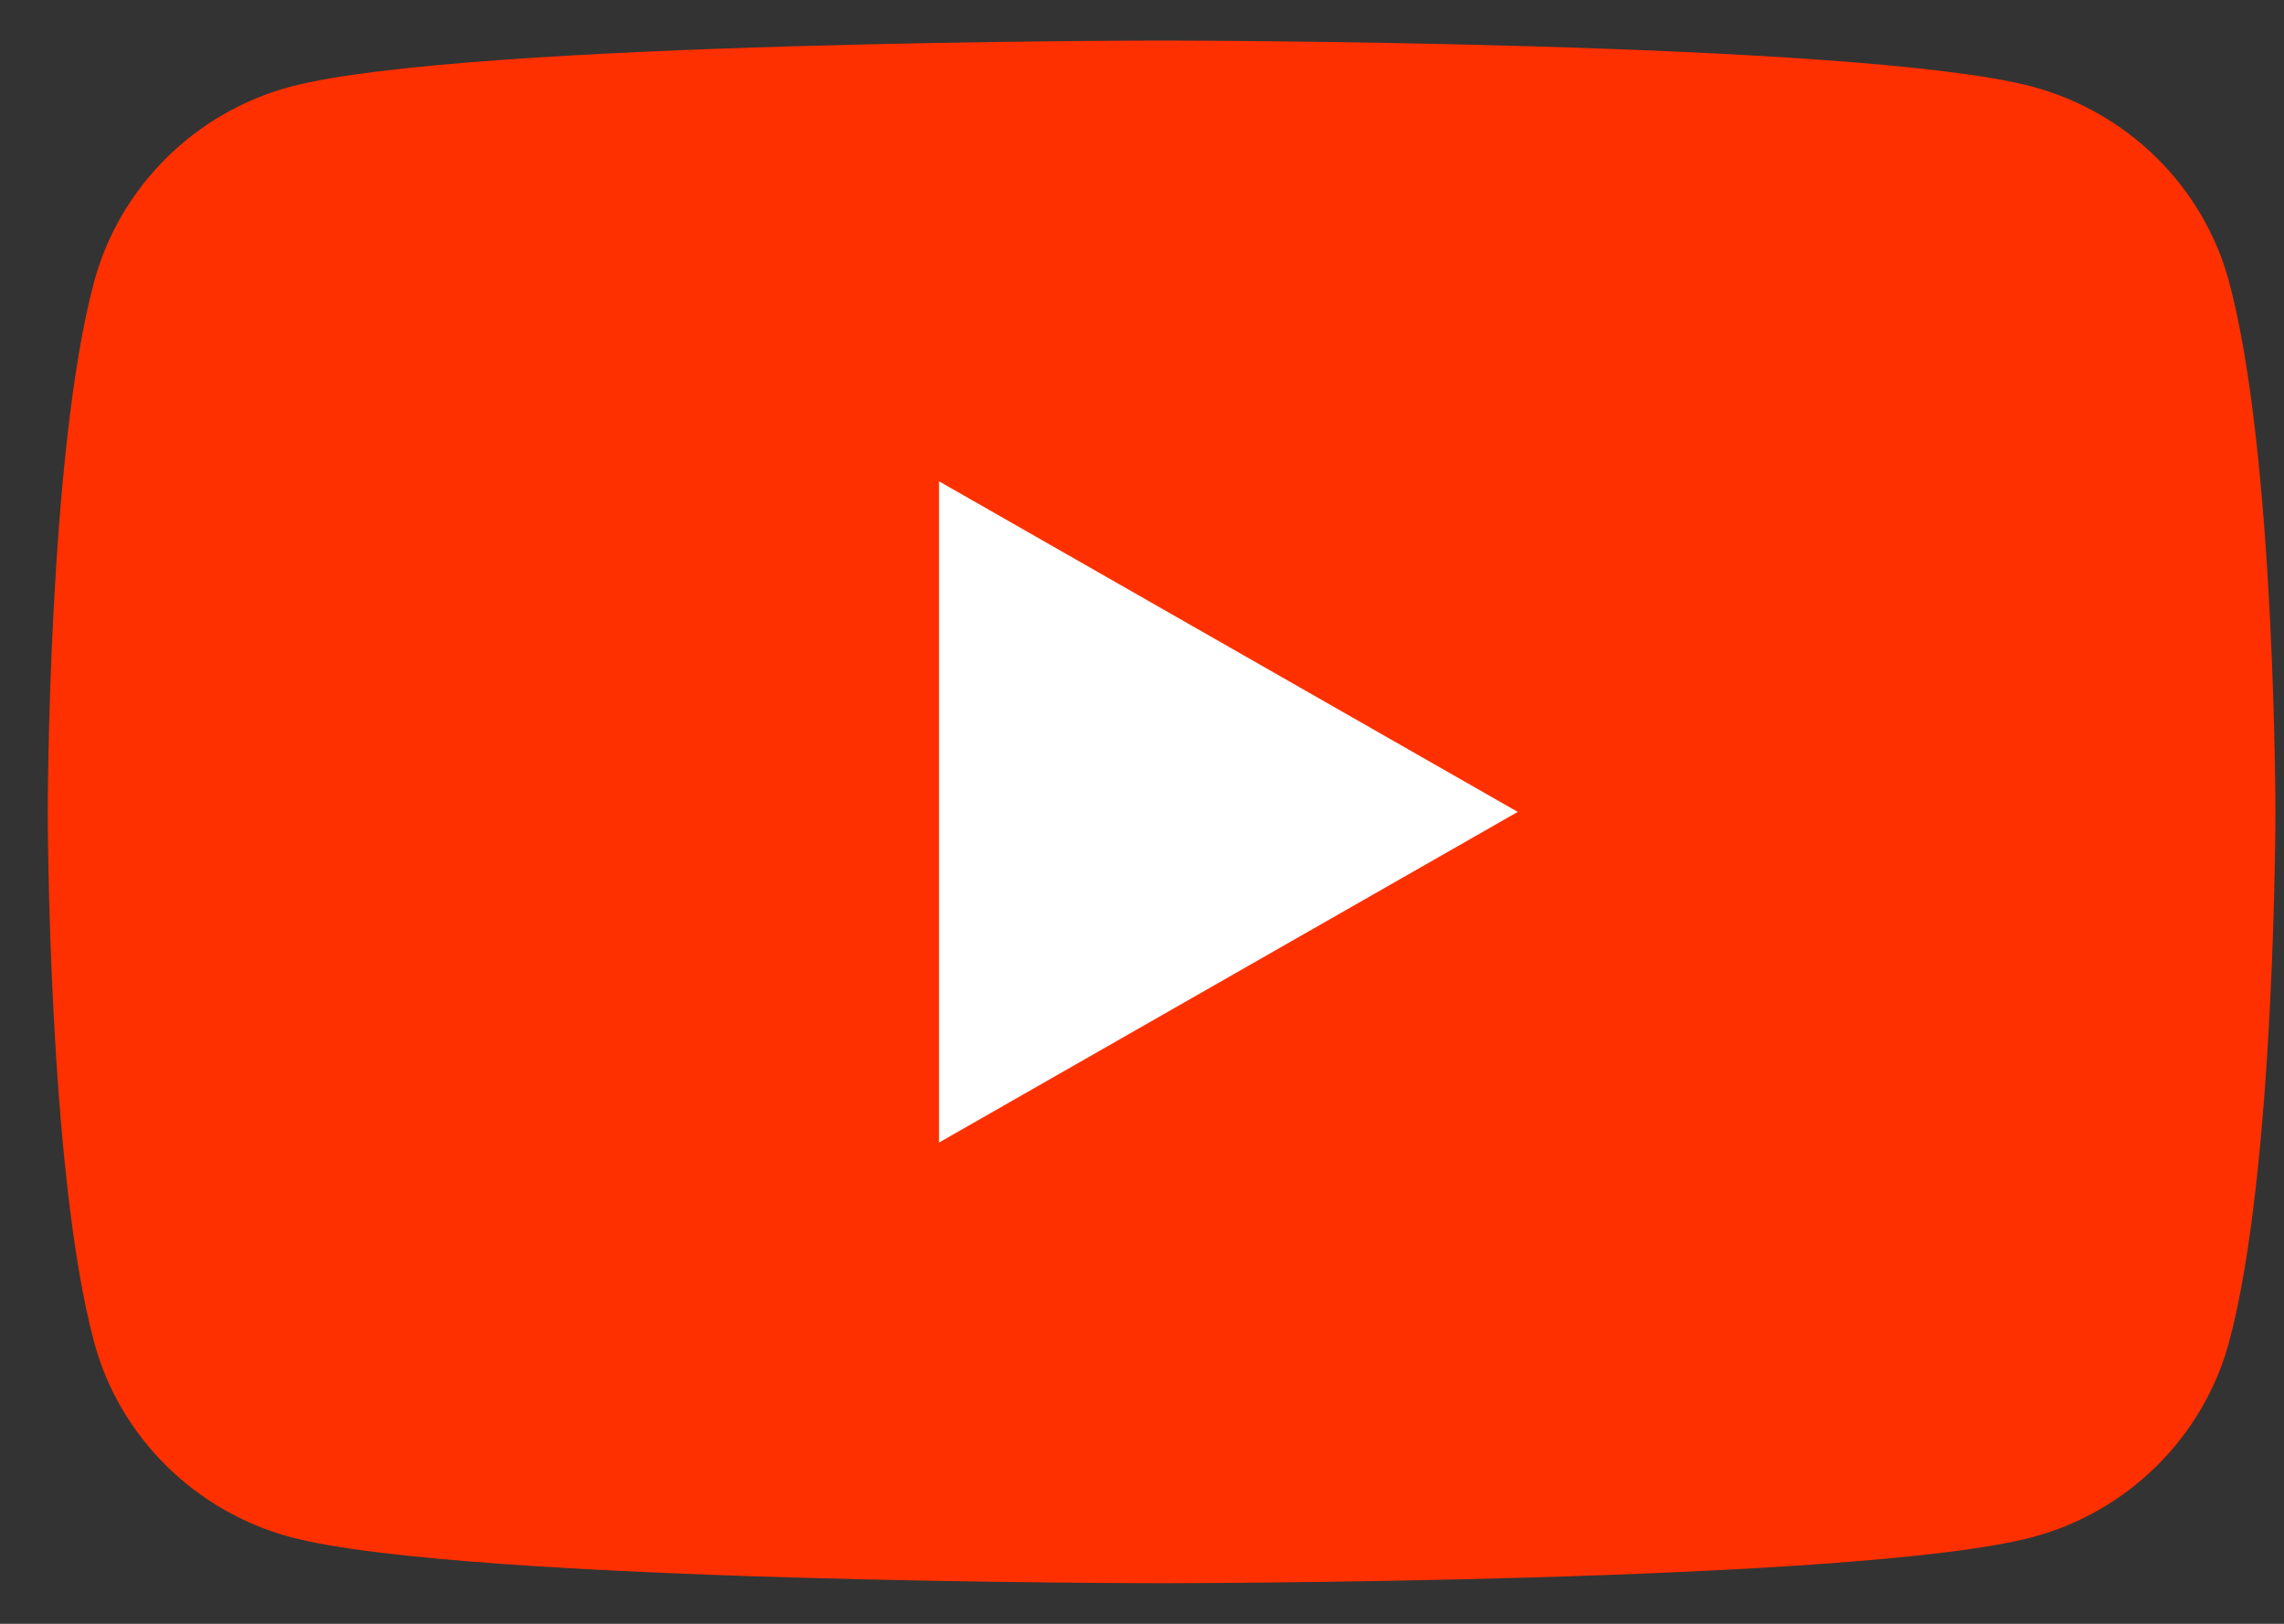 <svg width="45" height="32" viewBox="0 0 45 32" fill="none" xmlns="http://www.w3.org/2000/svg">
<rect x="0" y="0" width="45" height="32" fill="#333333" stroke="none"/>
<path d="M43.916 5.547C43.413 3.681 41.926 2.21 40.034 1.705C36.613 0.8 22.886 0.8 22.886 0.8C22.886 0.8 9.166 0.8 5.738 1.705C3.852 2.203 2.365 3.674 1.856 5.547C0.941 8.932 0.941 16 0.941 16C0.941 16 0.941 23.068 1.856 26.454C2.358 28.319 3.846 29.791 5.738 30.295C9.166 31.2 22.886 31.2 22.886 31.2C22.886 31.2 36.613 31.2 40.034 30.295C41.919 29.798 43.407 28.326 43.916 26.454C44.831 23.068 44.831 16 44.831 16C44.831 16 44.831 8.932 43.916 5.547Z" fill="#FF3000"/>
<path d="M18.501 22.516L29.903 16L18.501 9.485V22.516Z" fill="white"/>
</svg>
